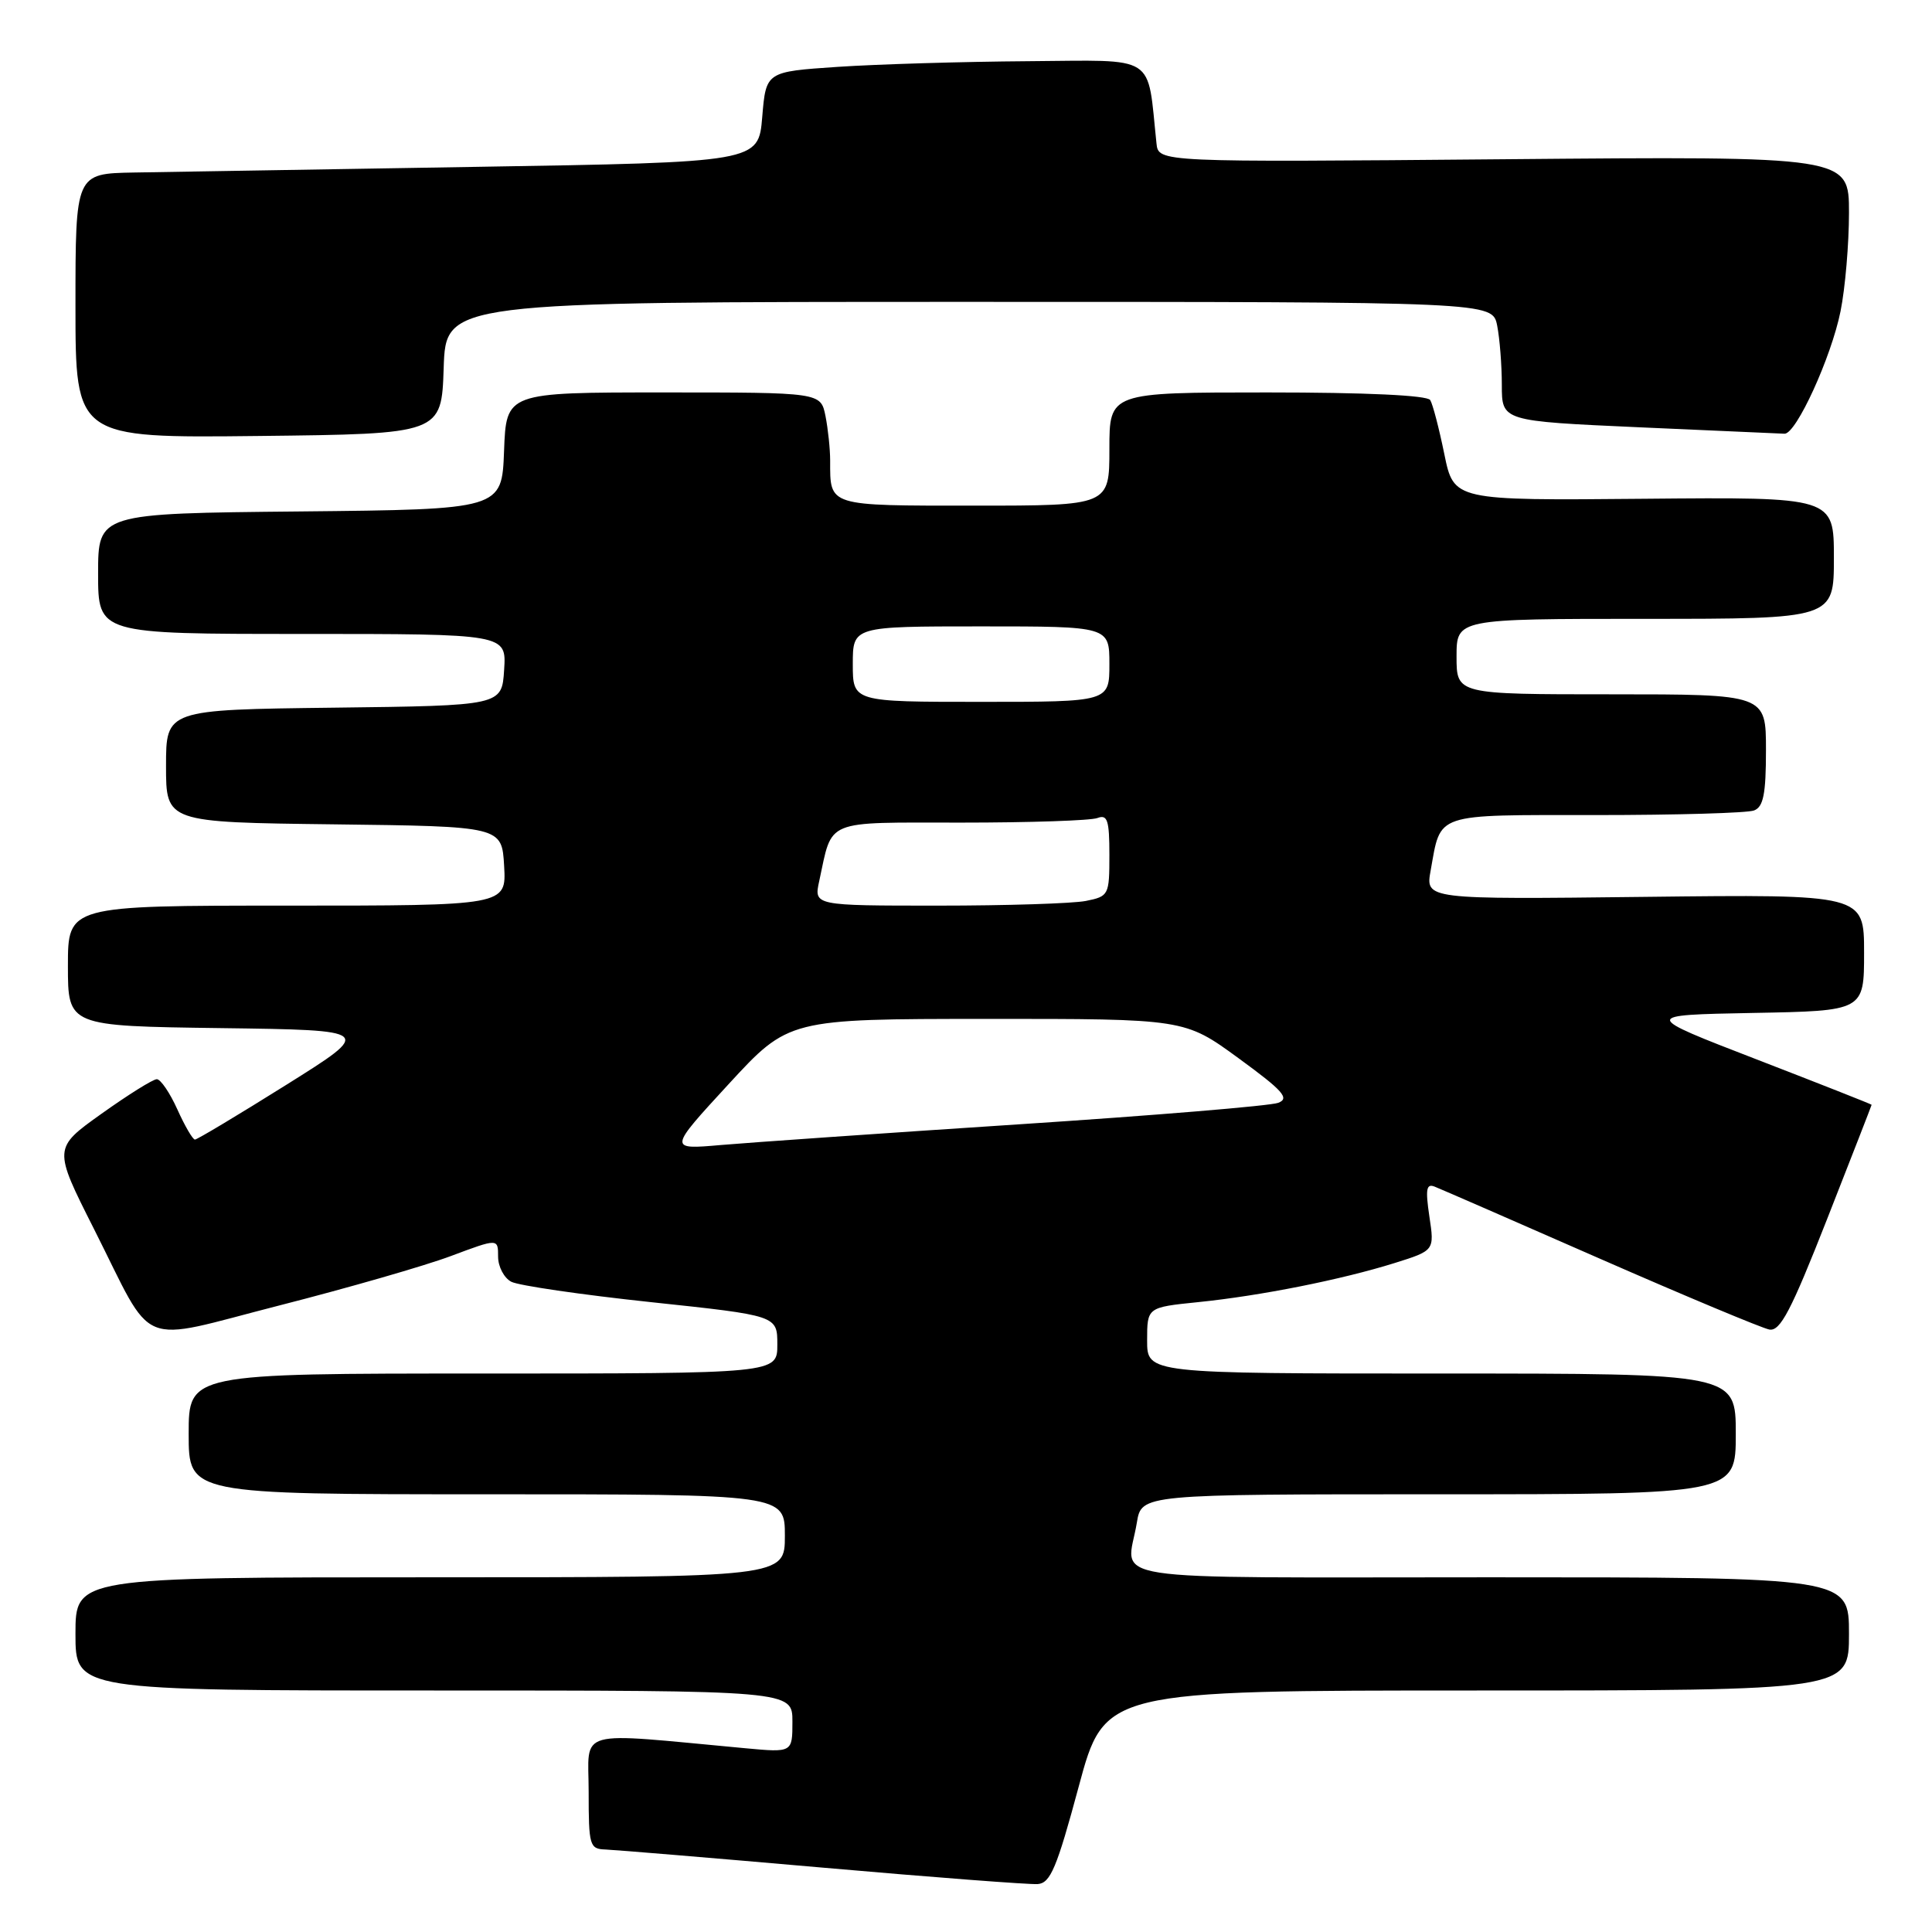 <?xml version="1.0" encoding="UTF-8" standalone="no"?>
<!DOCTYPE svg PUBLIC "-//W3C//DTD SVG 1.1//EN" "http://www.w3.org/Graphics/SVG/1.1/DTD/svg11.dtd" >
<svg xmlns="http://www.w3.org/2000/svg" xmlns:xlink="http://www.w3.org/1999/xlink" version="1.1" viewBox="0 0 256 256">
 <g >
 <path fill="currentColor"
d=" M 142.93 236.75 C 146.36 224.00 146.36 224.00 195.68 224.00 C 245.00 224.00 245.00 224.00 245.00 216.50 C 245.00 209.00 245.00 209.00 197.50 209.00 C 144.35 209.00 149.32 209.77 150.64 201.75 C 151.26 198.00 151.26 198.00 190.63 198.00 C 230.00 198.00 230.00 198.00 230.00 190.00 C 230.00 182.00 230.00 182.00 191.00 182.00 C 152.00 182.00 152.00 182.00 152.00 177.62 C 152.00 173.23 152.00 173.23 158.75 172.54 C 167.04 171.70 177.75 169.56 184.79 167.36 C 190.08 165.70 190.08 165.70 189.40 161.19 C 188.86 157.56 189.00 156.79 190.11 157.24 C 190.88 157.54 200.76 161.85 212.08 166.82 C 223.40 171.78 233.46 175.98 234.44 176.17 C 235.89 176.44 237.32 173.70 242.11 161.51 C 245.35 153.26 248.00 146.46 248.00 146.39 C 248.00 146.32 241.15 143.62 232.77 140.38 C 217.55 134.50 217.55 134.50 232.27 134.22 C 247.00 133.95 247.00 133.95 247.00 126.22 C 247.00 118.50 247.00 118.50 217.94 118.84 C 188.87 119.18 188.87 119.18 189.57 115.34 C 190.96 107.63 189.85 108.00 211.45 108.00 C 222.11 108.00 231.55 107.73 232.42 107.39 C 233.66 106.92 234.00 105.21 234.00 99.39 C 234.00 92.00 234.00 92.00 213.50 92.00 C 193.00 92.00 193.00 92.00 193.00 87.00 C 193.00 82.00 193.00 82.00 218.00 82.00 C 243.00 82.00 243.00 82.00 243.00 73.93 C 243.00 65.86 243.00 65.86 217.82 66.09 C 192.64 66.32 192.64 66.32 191.38 60.17 C 190.69 56.79 189.85 53.56 189.51 53.01 C 189.12 52.38 180.95 52.00 167.94 52.00 C 147.00 52.00 147.00 52.00 147.00 59.50 C 147.00 67.00 147.00 67.00 129.11 67.00 C 109.59 67.00 110.00 67.13 110.00 61.04 C 110.00 59.51 109.72 56.84 109.38 55.12 C 108.75 52.00 108.75 52.00 87.92 52.00 C 67.08 52.00 67.08 52.00 66.79 59.75 C 66.50 67.50 66.50 67.50 39.75 67.77 C 13.00 68.03 13.00 68.03 13.00 76.02 C 13.00 84.00 13.00 84.00 40.05 84.00 C 67.11 84.00 67.11 84.00 66.80 88.75 C 66.50 93.50 66.50 93.50 44.25 93.77 C 22.00 94.04 22.00 94.04 22.00 101.50 C 22.00 108.96 22.00 108.96 44.25 109.23 C 66.50 109.50 66.50 109.50 66.80 114.75 C 67.10 120.00 67.10 120.00 38.05 120.00 C 9.00 120.00 9.00 120.00 9.00 127.98 C 9.00 135.96 9.00 135.96 29.25 136.23 C 49.50 136.50 49.50 136.50 37.93 143.75 C 31.56 147.74 26.12 151.00 25.83 151.00 C 25.54 151.00 24.49 149.20 23.50 147.00 C 22.51 144.80 21.28 143.00 20.78 143.00 C 20.27 143.00 16.98 145.06 13.46 147.57 C 7.05 152.14 7.05 152.14 12.44 162.82 C 20.62 179.03 17.83 177.88 37.05 172.97 C 46.10 170.66 56.31 167.72 59.75 166.43 C 66.00 164.09 66.00 164.09 66.00 166.51 C 66.00 167.84 66.79 169.34 67.75 169.84 C 68.71 170.34 77.04 171.56 86.25 172.54 C 103.00 174.32 103.00 174.32 103.00 178.16 C 103.00 182.00 103.00 182.00 64.00 182.00 C 25.00 182.00 25.00 182.00 25.00 190.00 C 25.00 198.00 25.00 198.00 64.50 198.00 C 104.00 198.00 104.00 198.00 104.00 203.50 C 104.00 209.00 104.00 209.00 57.00 209.00 C 10.00 209.00 10.00 209.00 10.00 216.50 C 10.00 224.00 10.00 224.00 57.50 224.00 C 105.00 224.00 105.00 224.00 105.00 228.12 C 105.00 232.23 105.00 232.23 98.75 231.65 C 75.86 229.53 78.00 228.94 78.00 237.40 C 78.00 244.59 78.12 245.00 80.25 245.07 C 81.49 245.12 94.42 246.19 109.00 247.47 C 123.58 248.75 136.40 249.73 137.50 249.65 C 139.19 249.52 140.03 247.52 142.93 236.75 Z  M 58.79 48.75 C 59.08 40.00 59.08 40.00 128.41 40.00 C 197.75 40.00 197.75 40.00 198.38 43.13 C 198.72 44.84 199.00 48.40 199.00 51.02 C 199.00 55.80 199.00 55.80 217.25 56.62 C 227.29 57.07 235.93 57.45 236.46 57.47 C 238.00 57.52 242.65 47.35 243.88 41.25 C 244.50 38.18 245.00 32.30 245.00 28.19 C 245.00 20.70 245.00 20.70 199.25 21.10 C 153.50 21.50 153.50 21.50 153.24 19.00 C 151.97 7.01 153.51 7.99 136.19 8.11 C 127.56 8.17 116.22 8.51 111.00 8.86 C 101.50 9.50 101.50 9.50 101.00 15.50 C 100.50 21.50 100.50 21.50 63.00 22.11 C 42.38 22.45 22.01 22.78 17.75 22.86 C 10.00 23.00 10.00 23.00 10.00 40.52 C 10.00 58.04 10.00 58.04 34.25 57.77 C 58.50 57.50 58.50 57.50 58.79 48.75 Z  M 96.53 143.67 C 104.50 135.02 104.50 135.02 130.73 135.01 C 156.96 135.00 156.96 135.00 164.10 140.21 C 170.02 144.53 170.92 145.54 169.37 146.13 C 168.34 146.53 152.88 147.81 135.00 148.98 C 117.12 150.15 99.36 151.39 95.53 151.72 C 88.56 152.33 88.56 152.33 96.53 143.67 Z  M 108.55 116.75 C 110.35 108.45 109.02 109.00 127.39 109.00 C 136.44 109.00 144.55 108.73 145.42 108.39 C 146.74 107.89 147.00 108.68 147.00 113.27 C 147.00 118.61 146.92 118.77 143.88 119.38 C 142.16 119.72 133.35 120.00 124.30 120.00 C 107.84 120.00 107.84 120.00 108.55 116.75 Z  M 113.00 88.00 C 113.00 83.00 113.00 83.00 130.00 83.00 C 147.00 83.00 147.00 83.00 147.00 88.00 C 147.00 93.00 147.00 93.00 130.00 93.00 C 113.00 93.00 113.00 93.00 113.00 88.00 Z "/>
</g>
</svg>